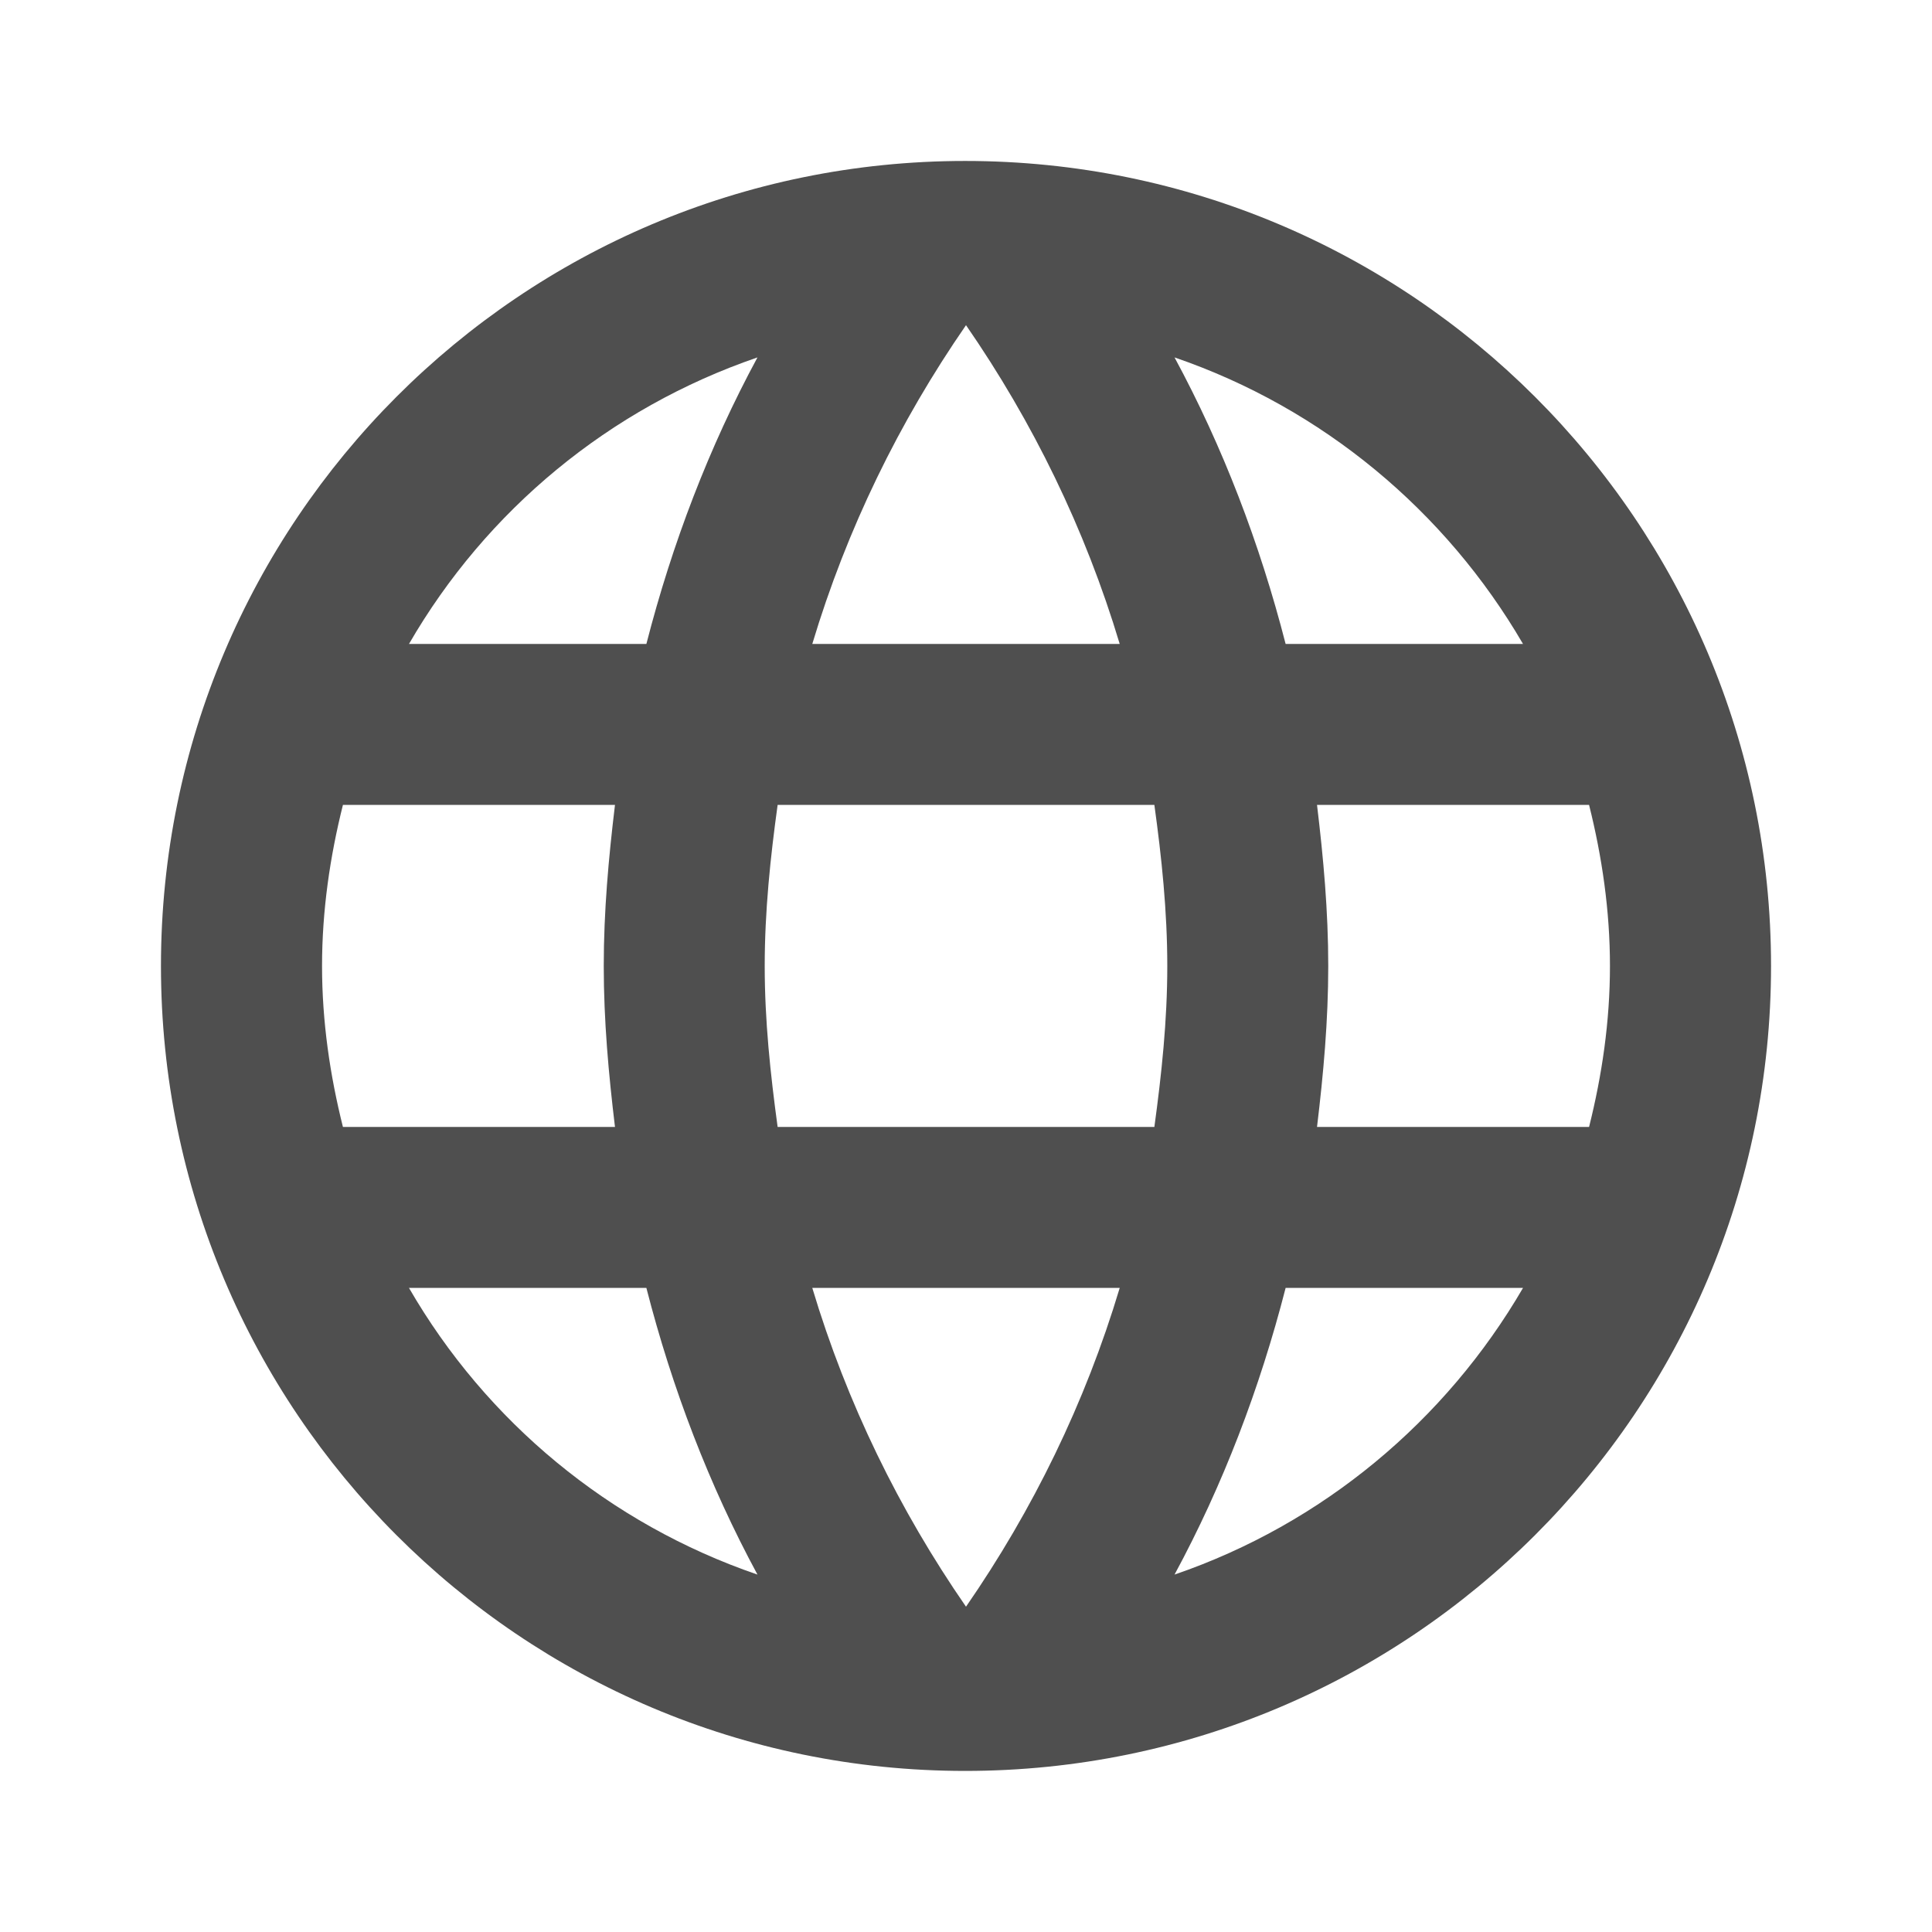 <svg width="16" height="16" viewBox="0 0 16 16" fill="none" xmlns="http://www.w3.org/2000/svg">
<path d="M7.993 1.333C4.313 1.333 1.333 4.32 1.333 8C1.333 11.68 4.313 14.666 7.993 14.666C11.68 14.666 14.667 11.68 14.667 8C14.667 4.32 11.68 1.333 7.993 1.333ZM12.613 5.333H10.647C10.433 4.5 10.127 3.7 9.727 2.96C10.953 3.38 11.973 4.233 12.613 5.333ZM8 2.693C8.553 3.493 8.987 4.38 9.273 5.333H6.727C7.013 4.38 7.447 3.493 8 2.693ZM2.84 9.333C2.733 8.906 2.667 8.46 2.667 8C2.667 7.54 2.733 7.093 2.84 6.666H5.093C5.04 7.106 5 7.546 5 8C5 8.453 5.04 8.893 5.093 9.333H2.84ZM3.387 10.666H5.353C5.567 11.5 5.873 12.3 6.273 13.04C5.047 12.62 4.027 11.773 3.387 10.666ZM5.353 5.333H3.387C4.027 4.226 5.047 3.38 6.273 2.96C5.873 3.7 5.567 4.5 5.353 5.333ZM8 13.306C7.447 12.506 7.013 11.62 6.727 10.666H9.273C8.987 11.62 8.553 12.506 8 13.306ZM9.56 9.333H6.44C6.38 8.893 6.333 8.453 6.333 8C6.333 7.546 6.38 7.1 6.44 6.666H9.56C9.62 7.1 9.667 7.546 9.667 8C9.667 8.453 9.62 8.893 9.56 9.333ZM9.727 13.04C10.127 12.3 10.433 11.5 10.647 10.666H12.613C11.973 11.766 10.953 12.62 9.727 13.04ZM10.907 9.333C10.96 8.893 11 8.453 11 8C11 7.546 10.96 7.106 10.907 6.666H13.16C13.267 7.093 13.333 7.54 13.333 8C13.333 8.46 13.267 8.906 13.16 9.333H10.907Z" fill="#4F4F4F"/>
</svg>
